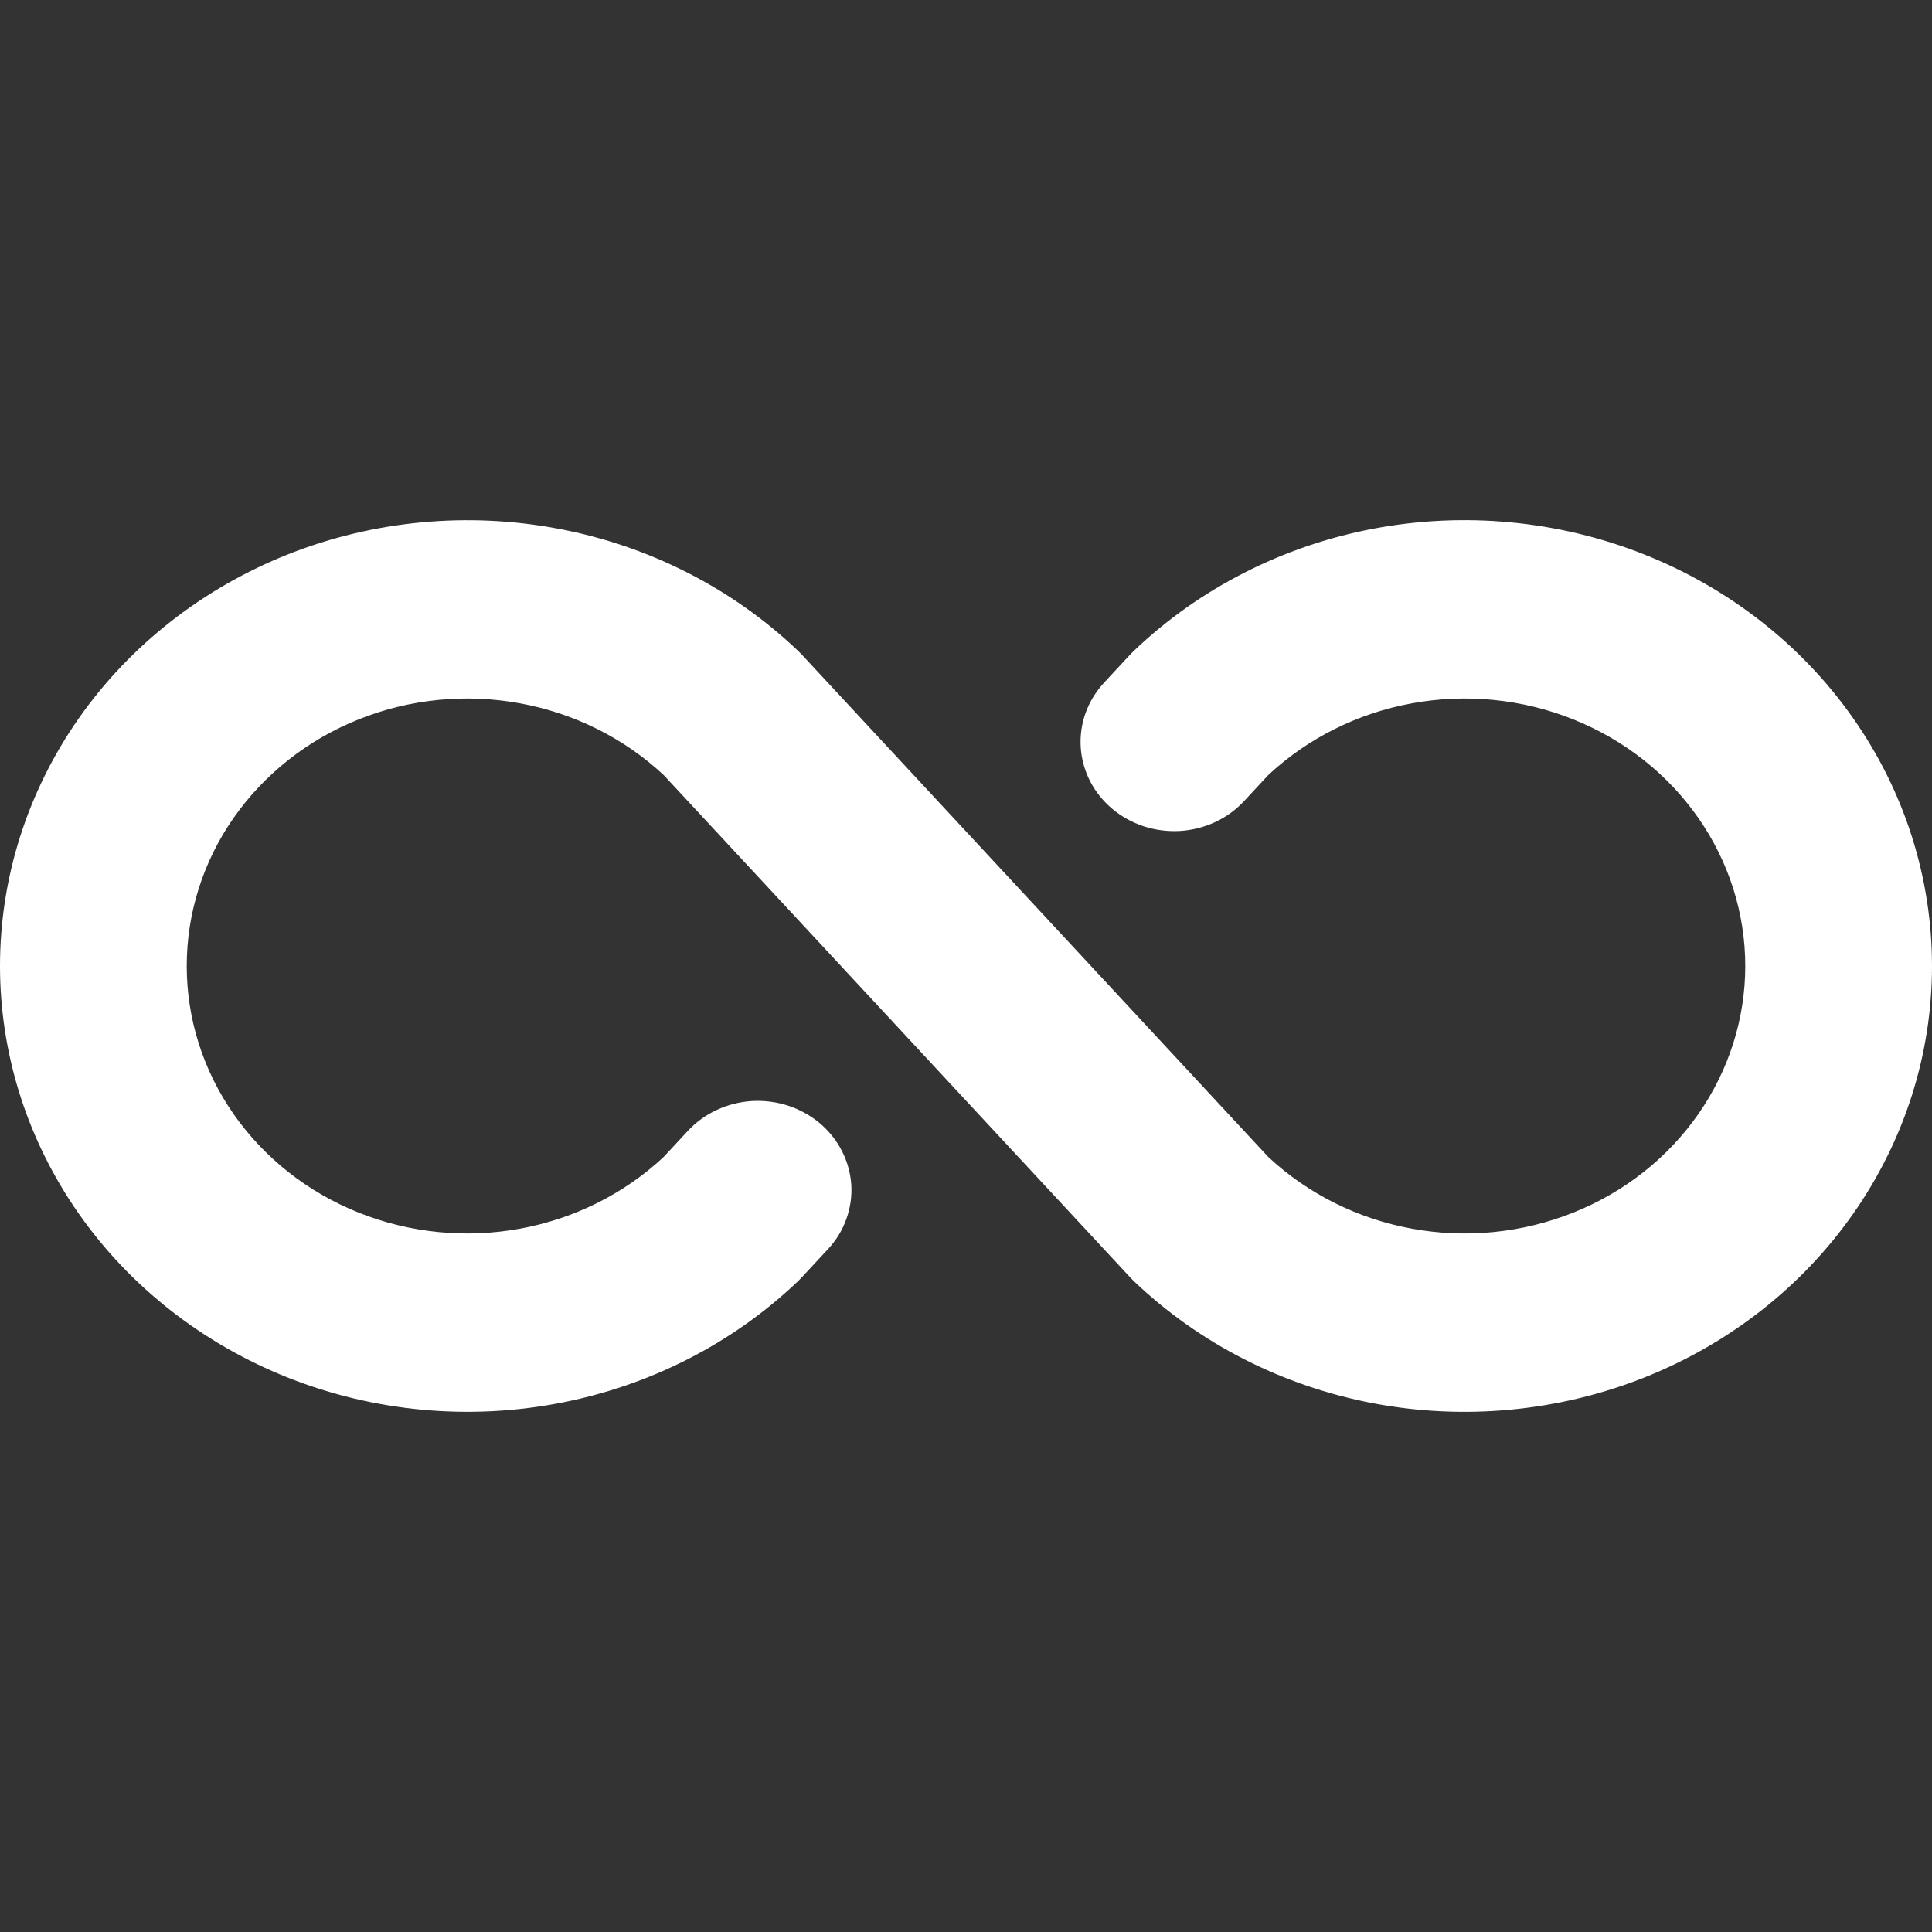 <svg xmlns="http://www.w3.org/2000/svg" width="26" height="26" viewBox="0 0 26 26" fill="none">
  <rect x="0" y="0" width="26" height="26" fill="#333333" stroke="none"/>
  <path d="M26 13C26 14.187 25.631 15.347 24.94 16.333C24.249 17.32 23.266 18.089 22.116 18.543C20.967 18.997 19.702 19.116 18.481 18.885C17.261 18.653 16.14 18.082 15.26 17.242L15.208 17.189L8.932 10.431C8.401 9.935 7.728 9.598 6.998 9.465C6.268 9.331 5.512 9.406 4.827 9.681C4.141 9.955 3.556 10.417 3.144 11.007C2.732 11.598 2.513 12.291 2.513 13C2.513 13.709 2.732 14.402 3.144 14.993C3.556 15.583 4.141 16.045 4.827 16.319C5.512 16.593 6.268 16.669 6.998 16.535C7.728 16.402 8.401 16.065 8.932 15.569L9.255 15.221C9.364 15.103 9.497 15.006 9.646 14.937C9.794 14.868 9.956 14.827 10.121 14.817C10.286 14.808 10.451 14.829 10.608 14.88C10.764 14.932 10.909 15.012 11.033 15.116C11.156 15.221 11.258 15.347 11.33 15.489C11.403 15.631 11.445 15.785 11.456 15.942C11.466 16.1 11.443 16.258 11.389 16.407C11.336 16.556 11.252 16.693 11.142 16.811L10.791 17.189L10.739 17.242C9.86 18.081 8.739 18.653 7.518 18.884C6.298 19.116 5.033 18.997 3.883 18.543C2.734 18.088 1.751 17.32 1.06 16.333C0.369 15.346 0 14.187 0 13C0 11.813 0.369 10.654 1.06 9.667C1.751 8.681 2.734 7.912 3.883 7.457C5.033 7.003 6.298 6.885 7.518 7.116C8.739 7.347 9.86 7.919 10.739 8.758L10.791 8.81L17.067 15.569C17.598 16.065 18.271 16.402 19.001 16.535C19.731 16.669 20.487 16.593 21.172 16.319C21.858 16.045 22.444 15.583 22.855 14.993C23.267 14.402 23.487 13.709 23.487 13C23.487 12.291 23.267 11.598 22.855 11.007C22.444 10.417 21.858 9.955 21.172 9.681C20.487 9.406 19.731 9.331 19.001 9.465C18.271 9.598 17.598 9.935 17.067 10.431L16.744 10.779C16.635 10.897 16.502 10.994 16.354 11.063C16.205 11.132 16.043 11.173 15.878 11.183C15.713 11.192 15.548 11.171 15.391 11.12C15.235 11.068 15.091 10.988 14.967 10.884C14.843 10.779 14.742 10.653 14.669 10.511C14.597 10.369 14.554 10.215 14.544 10.058C14.534 9.9 14.556 9.743 14.61 9.593C14.664 9.444 14.748 9.307 14.857 9.188L15.208 8.81L15.26 8.758C16.14 7.918 17.261 7.347 18.481 7.115C19.702 6.884 20.967 7.003 22.116 7.457C23.266 7.911 24.249 8.68 24.94 9.667C25.631 10.653 26 11.813 26 13Z" fill="white"/>
</svg>